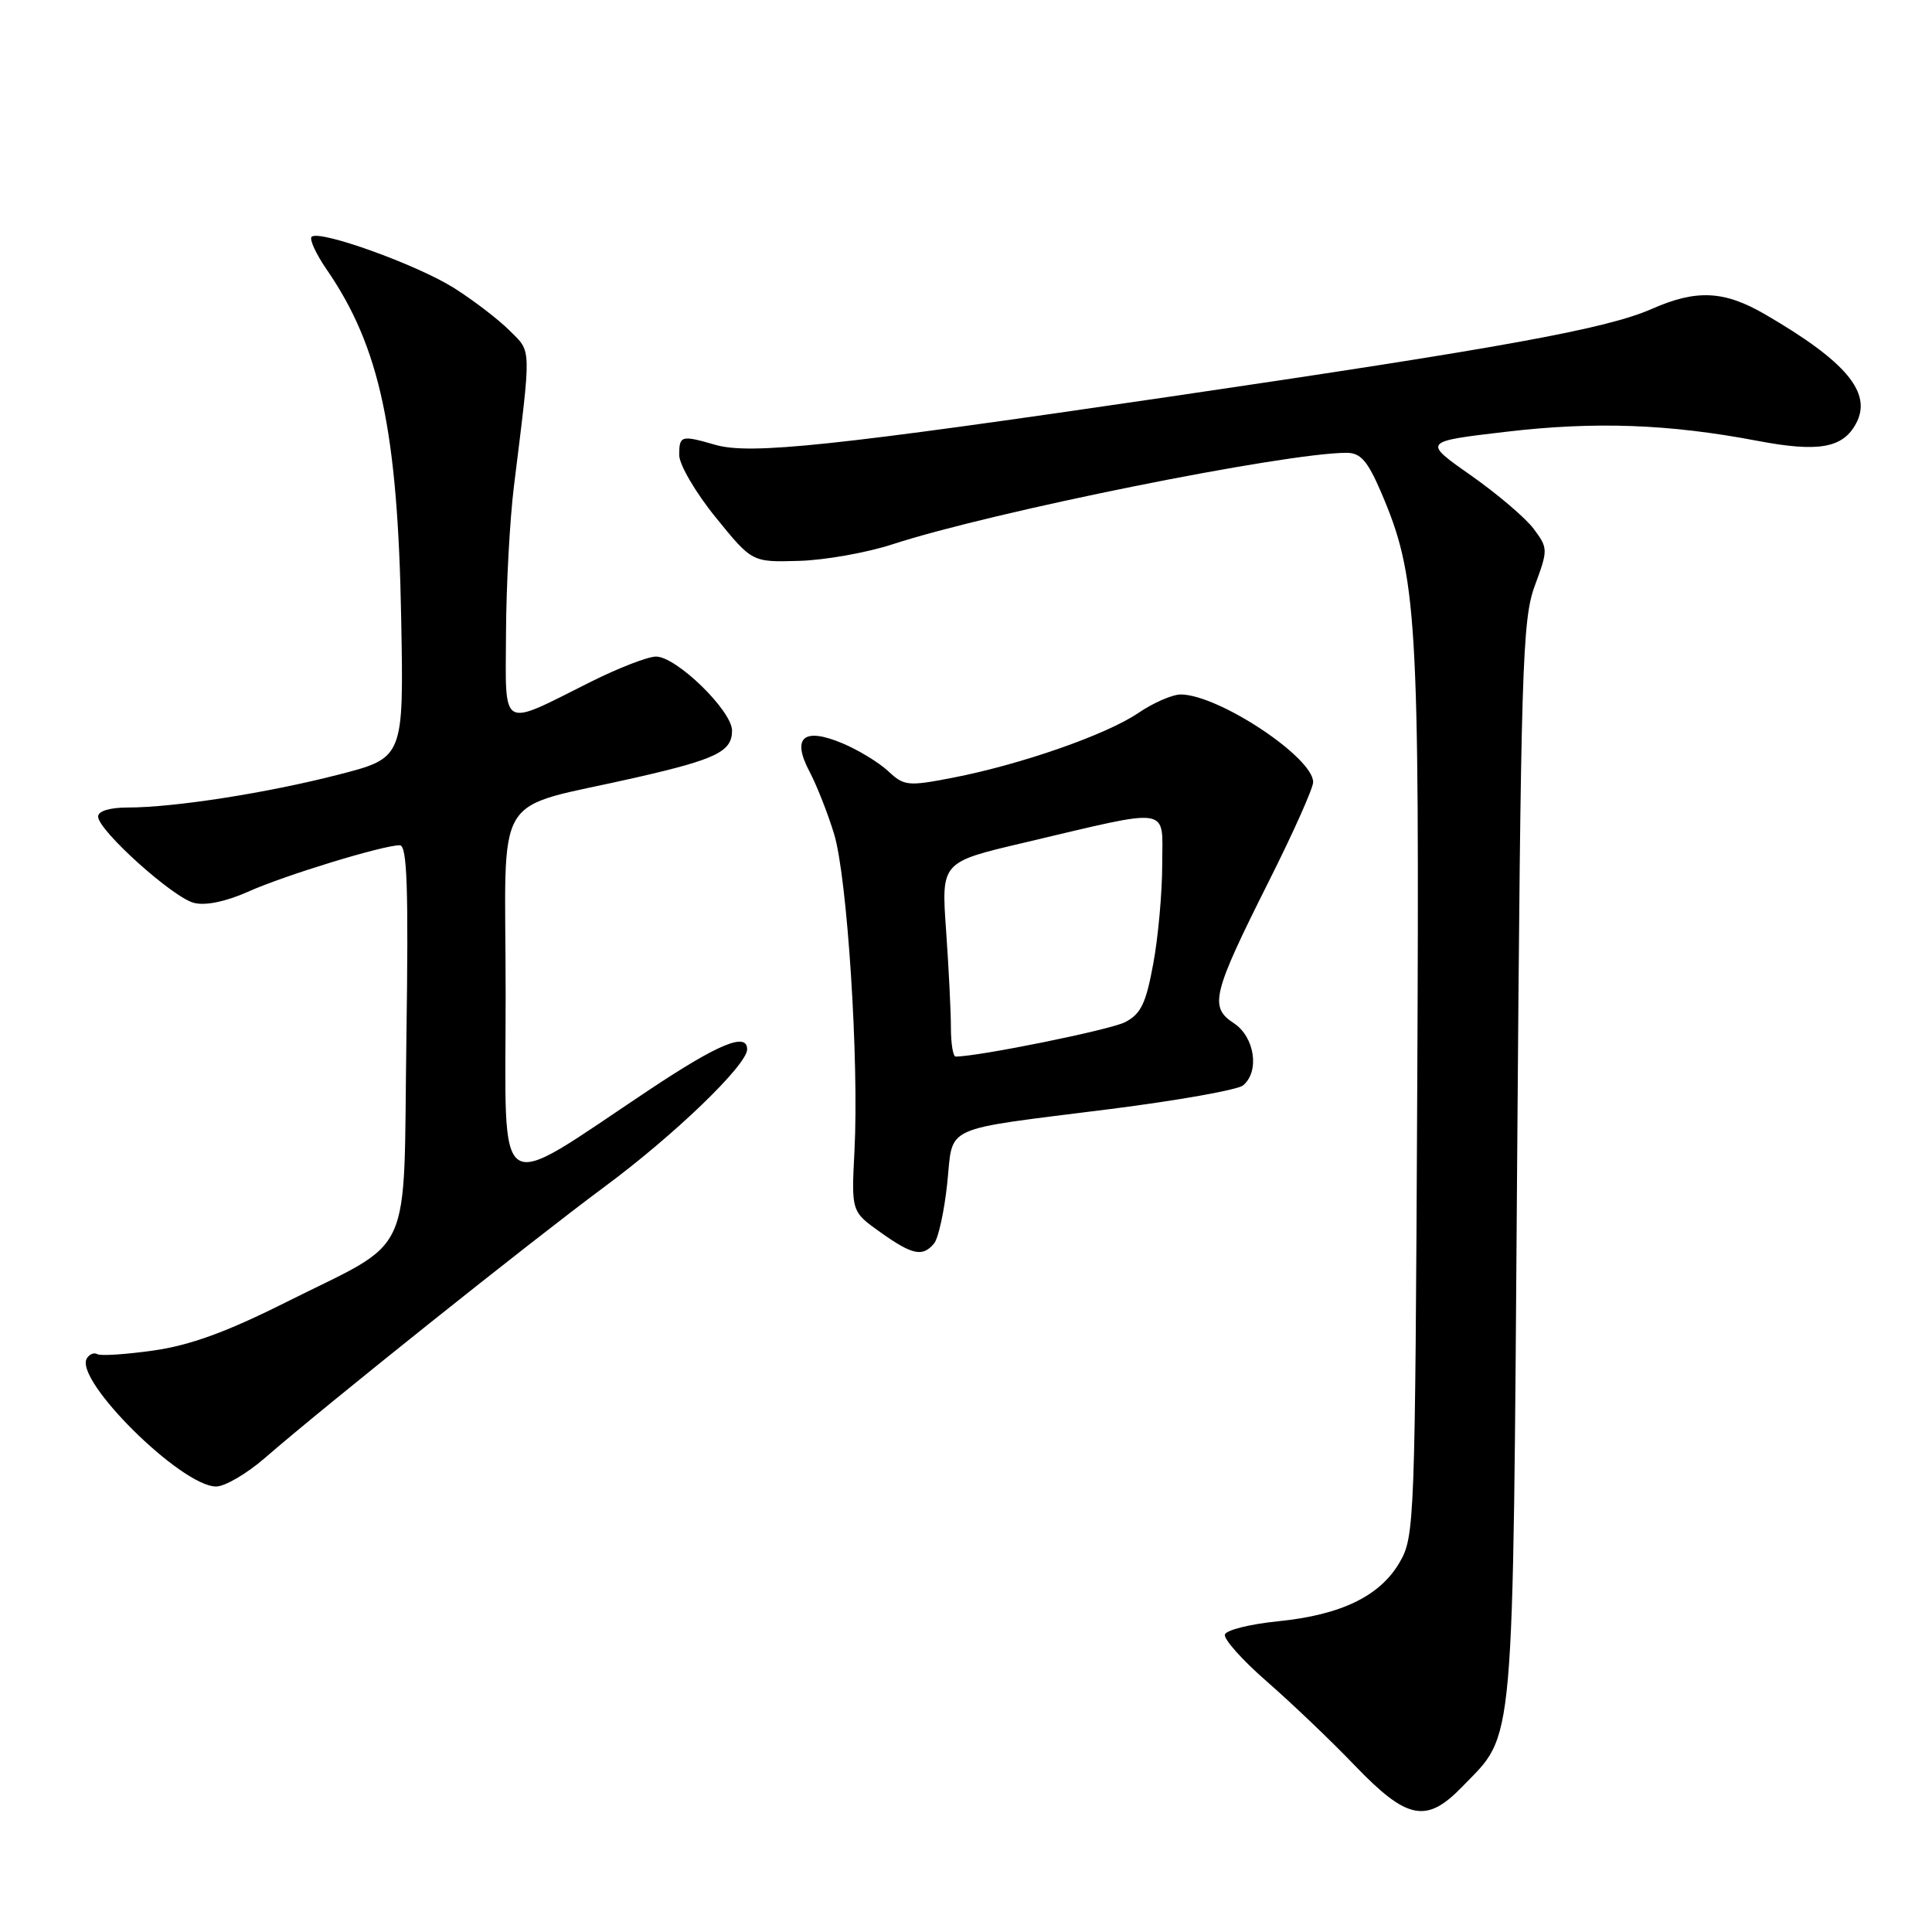 <?xml version="1.0" encoding="UTF-8" standalone="no"?>
<!DOCTYPE svg PUBLIC "-//W3C//DTD SVG 1.1//EN" "http://www.w3.org/Graphics/SVG/1.1/DTD/svg11.dtd" >
<svg xmlns="http://www.w3.org/2000/svg" xmlns:xlink="http://www.w3.org/1999/xlink" version="1.1" viewBox="0 0 256 256">
 <g >
 <path fill="currentColor"
d=" M 193.75 236.75 C 200.78 229.49 200.44 233.31 201.03 154.00 C 201.52 88.31 201.71 82.10 203.37 77.61 C 205.13 72.84 205.13 72.65 203.25 70.11 C 202.19 68.67 198.44 65.48 194.92 63.00 C 188.51 58.51 188.51 58.51 199.50 57.22 C 211.34 55.82 221.15 56.18 232.91 58.42 C 240.97 59.95 244.19 59.38 245.94 56.11 C 248.11 52.06 244.65 47.91 233.91 41.67 C 228.47 38.50 224.80 38.32 218.88 40.93 C 212.82 43.59 199.13 46.08 154.74 52.60 C 110.43 59.11 99.43 60.27 94.81 58.95 C 90.24 57.63 90.00 57.70 90.00 60.30 C 90.00 61.56 92.17 65.28 94.83 68.55 C 99.65 74.50 99.65 74.50 105.85 74.32 C 109.25 74.23 114.84 73.24 118.27 72.12 C 131.49 67.81 170.27 60.00 178.44 60.00 C 180.27 60.00 181.21 61.07 182.95 65.11 C 187.79 76.36 188.10 81.39 187.79 144.61 C 187.51 201.68 187.44 203.61 185.47 207.00 C 182.87 211.49 177.71 213.99 169.33 214.83 C 165.66 215.20 162.50 215.98 162.31 216.58 C 162.11 217.17 164.59 219.95 167.82 222.77 C 171.05 225.58 176.32 230.60 179.52 233.94 C 186.45 241.15 189.01 241.66 193.75 236.75 Z  M 35.11 193.18 C 43.04 186.28 70.31 164.51 80.00 157.33 C 89.30 150.46 99.00 141.12 99.00 139.04 C 99.00 136.74 95.21 138.30 86.09 144.37 C 65.16 158.29 67.00 159.51 67.00 131.72 C 67.00 103.95 64.88 107.47 84.31 103.02 C 94.92 100.60 97.00 99.58 97.00 96.81 C 97.00 94.18 89.63 87.00 86.93 87.00 C 85.84 87.00 81.92 88.52 78.23 90.37 C 66.15 96.42 66.99 96.91 67.05 83.82 C 67.08 77.59 67.55 68.90 68.09 64.50 C 70.43 45.55 70.46 46.74 67.51 43.79 C 66.03 42.31 62.72 39.78 60.16 38.16 C 55.21 35.05 42.27 30.40 41.29 31.38 C 40.97 31.70 41.87 33.66 43.30 35.73 C 50.34 45.98 52.71 57.06 53.16 81.96 C 53.50 100.42 53.50 100.42 44.86 102.64 C 35.39 105.08 23.06 107.00 16.93 107.00 C 14.54 107.00 13.00 107.47 13.00 108.20 C 13.00 110.02 22.91 118.94 25.71 119.64 C 27.24 120.03 29.95 119.46 32.84 118.17 C 37.63 116.01 50.74 112.00 52.97 112.00 C 53.95 112.00 54.14 117.56 53.85 137.59 C 53.42 167.54 55.08 163.93 37.76 172.62 C 30.02 176.50 25.16 178.27 20.33 178.95 C 16.66 179.47 13.31 179.69 12.89 179.43 C 12.48 179.18 11.85 179.43 11.51 179.99 C 9.76 182.81 23.95 196.90 28.61 196.97 C 29.77 196.99 32.69 195.28 35.11 193.18 Z  M 123.78 164.75 C 124.34 164.06 125.12 160.50 125.51 156.83 C 126.35 148.94 124.40 149.83 147.08 146.96 C 156.07 145.82 164.01 144.41 164.71 143.82 C 166.94 141.98 166.26 137.40 163.49 135.58 C 160.21 133.43 160.63 131.73 168.12 116.79 C 171.36 110.35 174.00 104.43 174.00 103.64 C 174.00 100.36 161.52 92.08 156.48 92.02 C 155.37 92.01 152.82 93.12 150.82 94.48 C 146.58 97.36 135.25 101.31 126.21 103.06 C 120.31 104.20 119.79 104.15 117.70 102.19 C 116.47 101.04 113.73 99.37 111.60 98.48 C 106.46 96.33 104.87 97.72 107.28 102.27 C 108.22 104.05 109.68 107.75 110.52 110.50 C 112.27 116.23 113.84 140.65 113.22 152.52 C 112.81 160.54 112.81 160.54 116.64 163.27 C 120.91 166.31 122.27 166.59 123.78 164.75 Z  M 126.00 136.15 C 126.00 134.04 125.71 128.24 125.36 123.27 C 124.72 114.24 124.72 114.24 135.61 111.68 C 155.55 106.98 154.00 106.74 154.00 114.52 C 154.00 118.23 153.47 124.17 152.81 127.71 C 151.84 132.99 151.17 134.37 149.06 135.45 C 147.06 136.47 129.65 140.00 126.63 140.00 C 126.28 140.00 126.00 138.27 126.00 136.15 Z "/>
</g>
</svg>